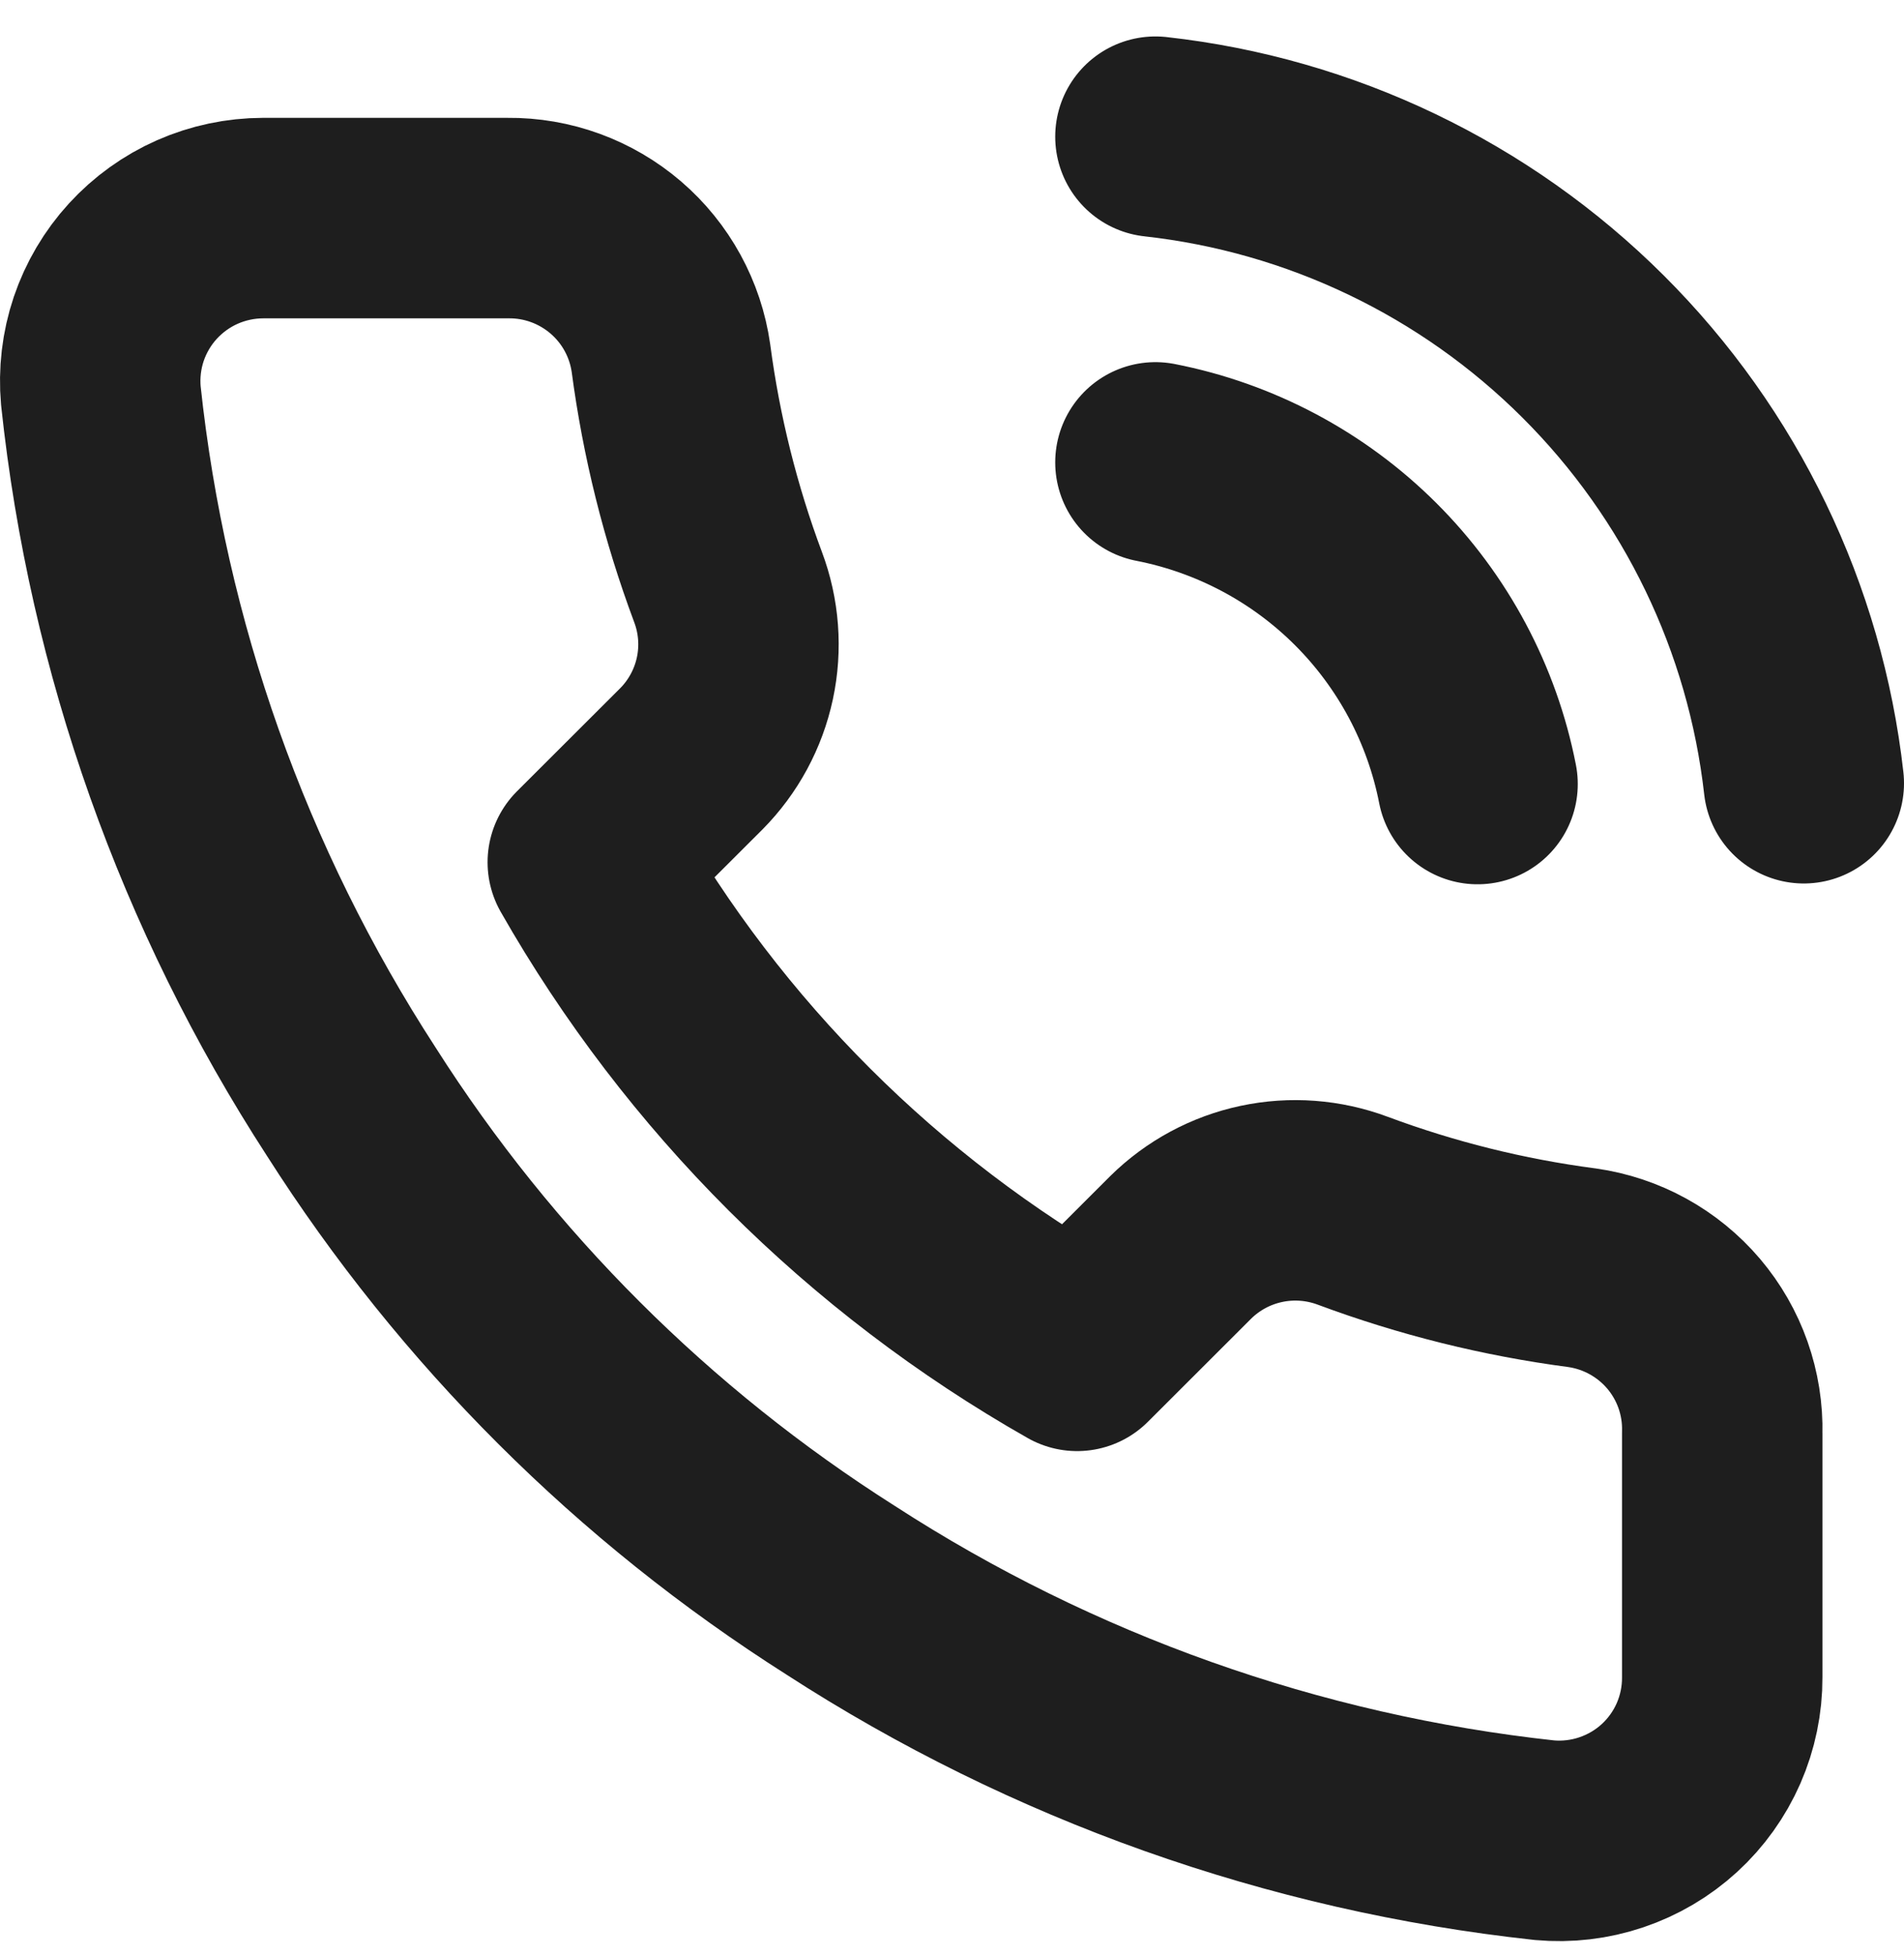 <svg width="38" height="39" viewBox="0 0 38 39" fill="none" xmlns="http://www.w3.org/2000/svg">
<path d="M23.06 9.225C24.649 9.535 26.111 10.311 27.256 11.454C28.401 12.597 29.179 14.055 29.489 15.642M23.06 2.727C26.363 3.093 29.443 4.569 31.794 6.913C34.146 9.257 35.629 12.33 36 15.626M34.372 28.59V33.464C34.374 33.917 34.281 34.364 34.1 34.779C33.918 35.194 33.652 35.566 33.318 35.872C32.984 36.178 32.589 36.41 32.16 36.555C31.73 36.7 31.275 36.754 30.824 36.713C25.815 36.17 21.004 34.462 16.777 31.726C12.844 29.232 9.509 25.904 7.01 21.978C4.259 17.74 2.547 12.915 2.013 7.893C1.973 7.444 2.026 6.991 2.17 6.563C2.315 6.136 2.546 5.743 2.851 5.41C3.156 5.077 3.527 4.81 3.94 4.628C4.354 4.446 4.8 4.352 5.252 4.351H10.136C10.925 4.343 11.691 4.623 12.29 5.137C12.889 5.651 13.28 6.365 13.391 7.146C13.597 8.705 13.979 10.237 14.53 11.711C14.749 12.292 14.797 12.924 14.667 13.532C14.537 14.139 14.236 14.697 13.798 15.139L11.731 17.202C14.048 21.269 17.422 24.637 21.497 26.95L23.564 24.886C24.007 24.449 24.566 24.148 25.174 24.019C25.783 23.889 26.416 23.937 26.999 24.155C28.476 24.705 30.01 25.087 31.573 25.292C32.363 25.404 33.085 25.801 33.602 26.409C34.118 27.017 34.392 27.794 34.372 28.59Z" stroke="#1E1E1E" stroke-width="4" stroke-linecap="round" stroke-linejoin="round"/>
</svg>
